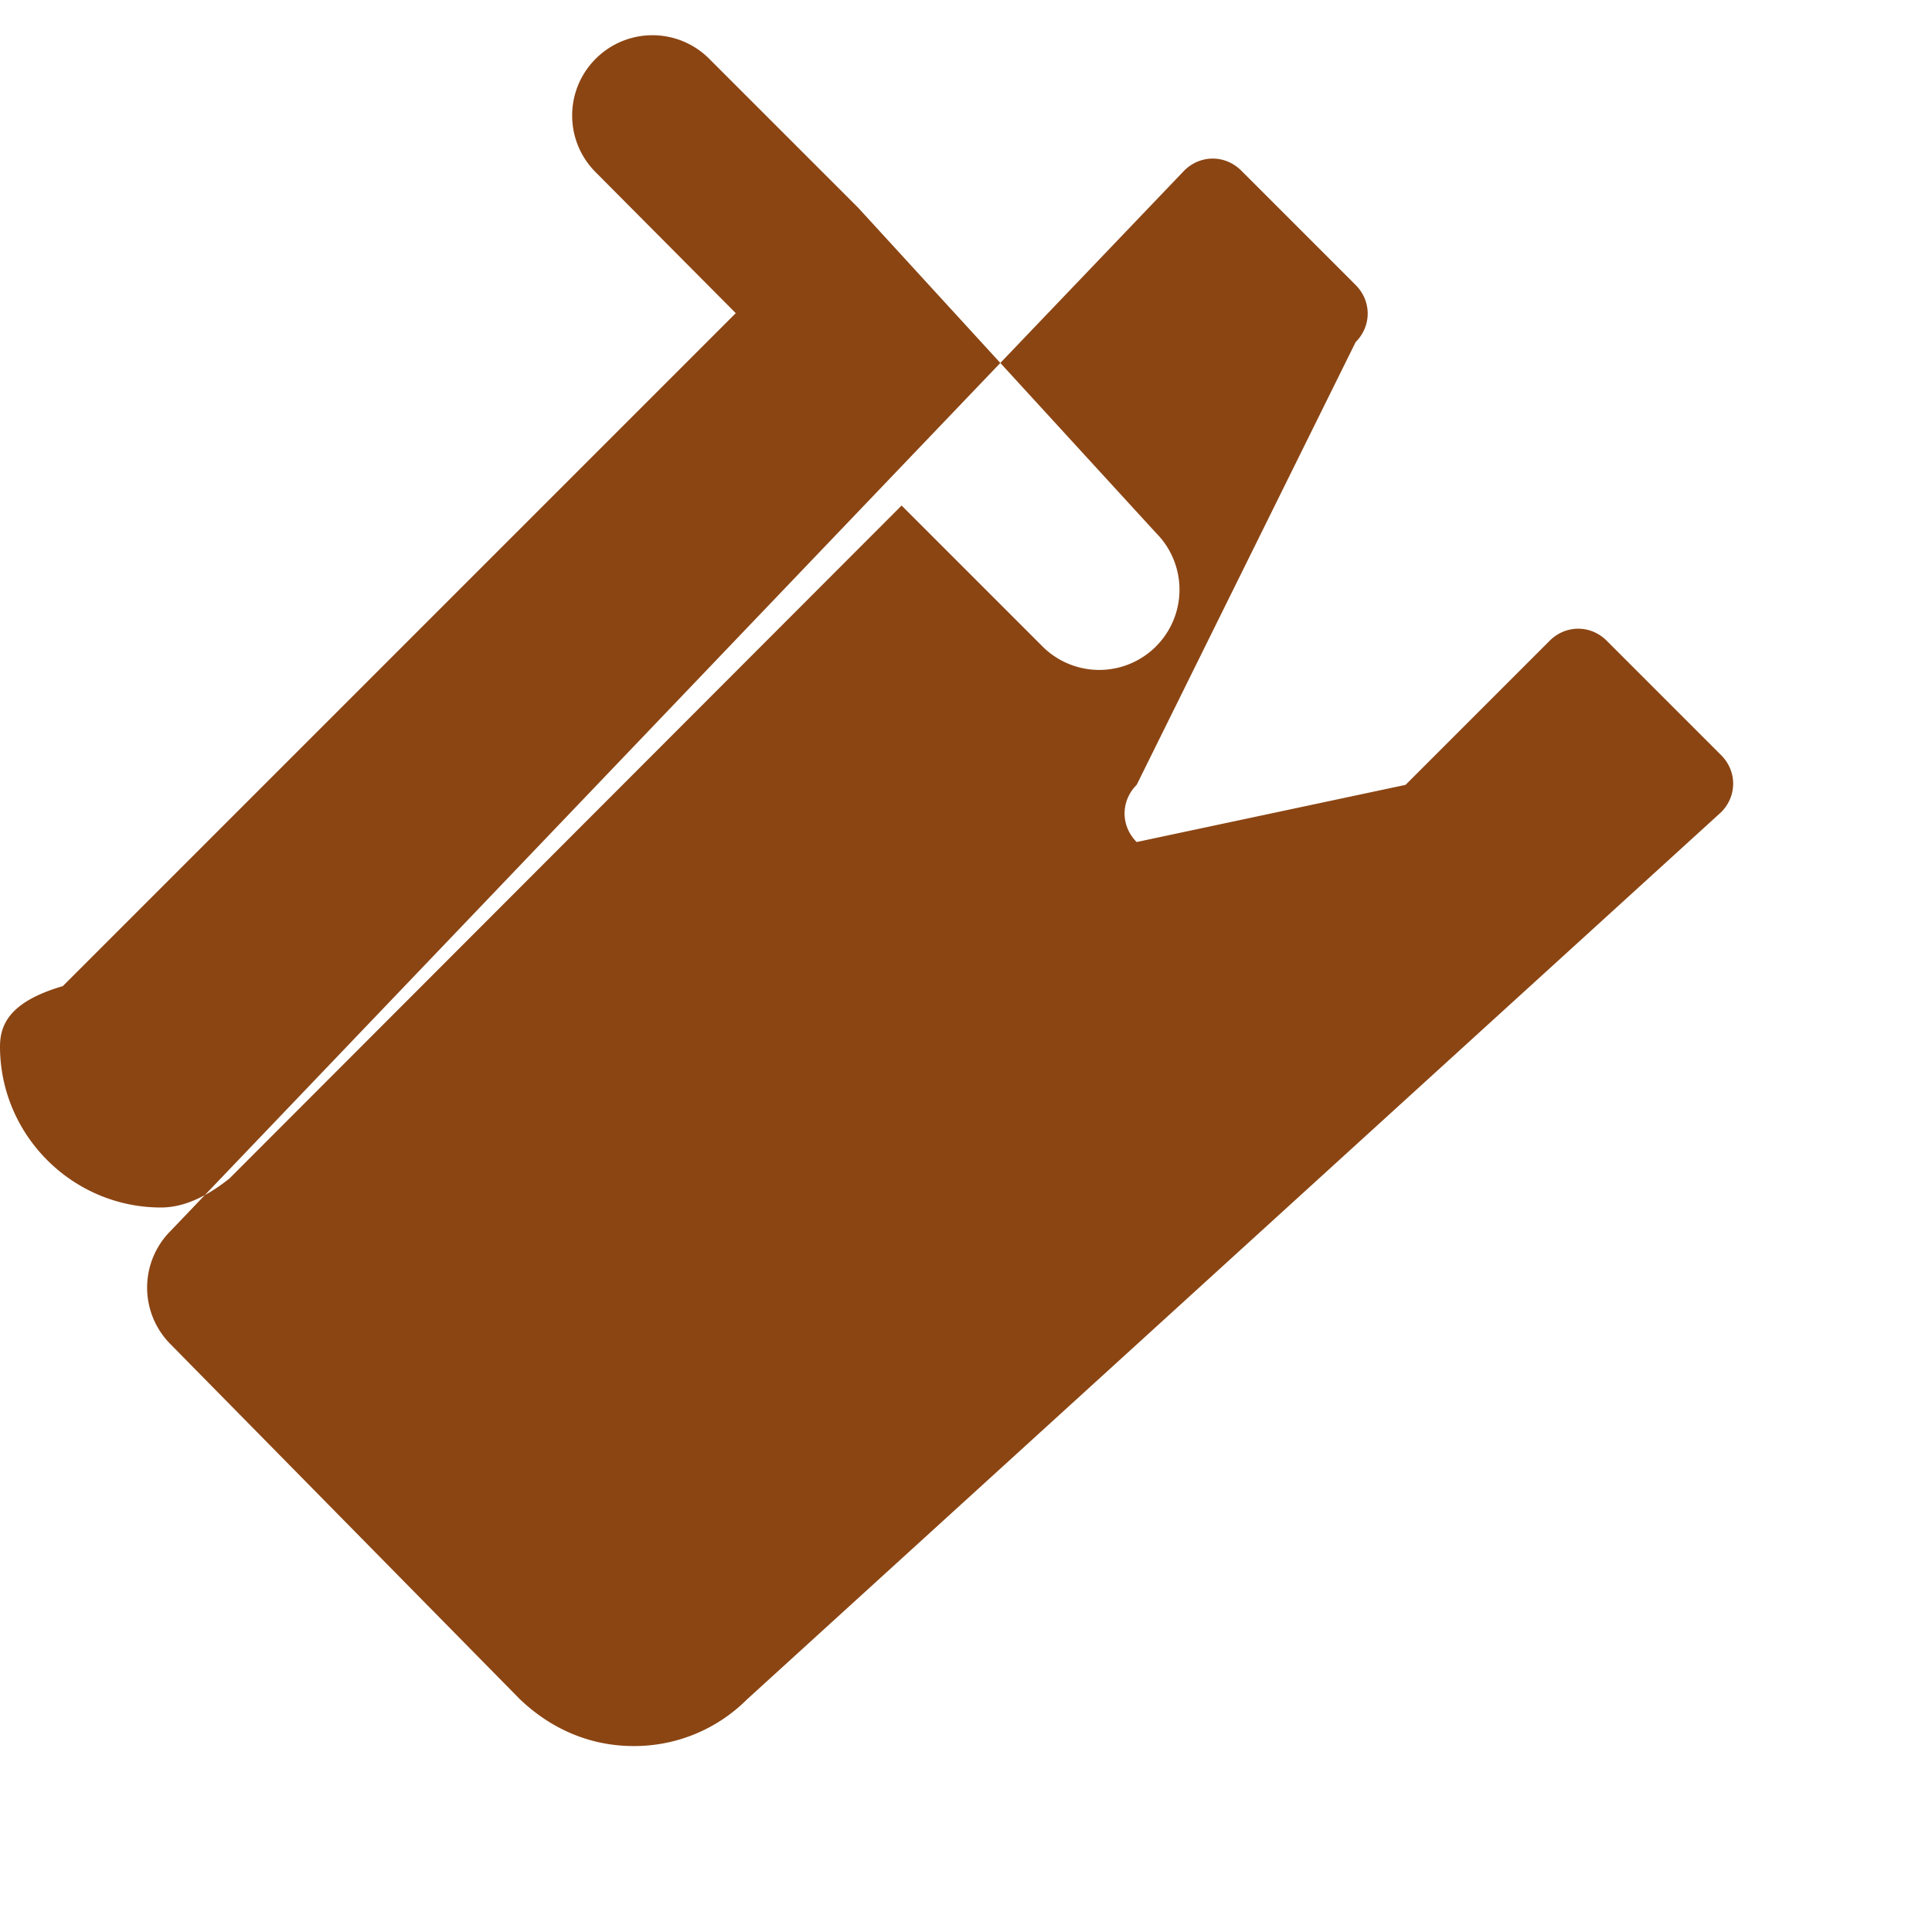 <svg xmlns="http://www.w3.org/2000/svg" viewBox="0 0 24 24" fill="#8B4513" width="48px" height="48px">
    <path d="M0 0h24v24H0V0z" fill="none"/>
    <path d="M10.66 2.58L8.81.73a.996.996 0 0 0-1.41 0c-.39.39-.39 1.02 0 1.41l1.74 1.75-8.36 8.36C.13 12.44 0 12.72 0 13c0 1.1.9 2 2 2 .28 0 .56-.13.85-.36l8.35-8.36 1.75 1.75a.996.996 0 1 0 1.41-1.41L10.66 2.58zM17.46 9.75l1.79-1.79c.2-.2.51-.2.71 0l1.42 1.42c.2.2.2.51 0 .71L9.28 21.11a1.98 1.98 0 0 1-1.41.58c-.51 0-1-.19-1.41-.58L2.12 16.7a.996.996 0 0 1 0-1.41L14.71 2.12c.2-.2.51-.2.71 0l1.42 1.42c.2.2.2.51 0 .71L14.12 9.75c-.2.2-.2.51 0 .71z"/>
</svg>
